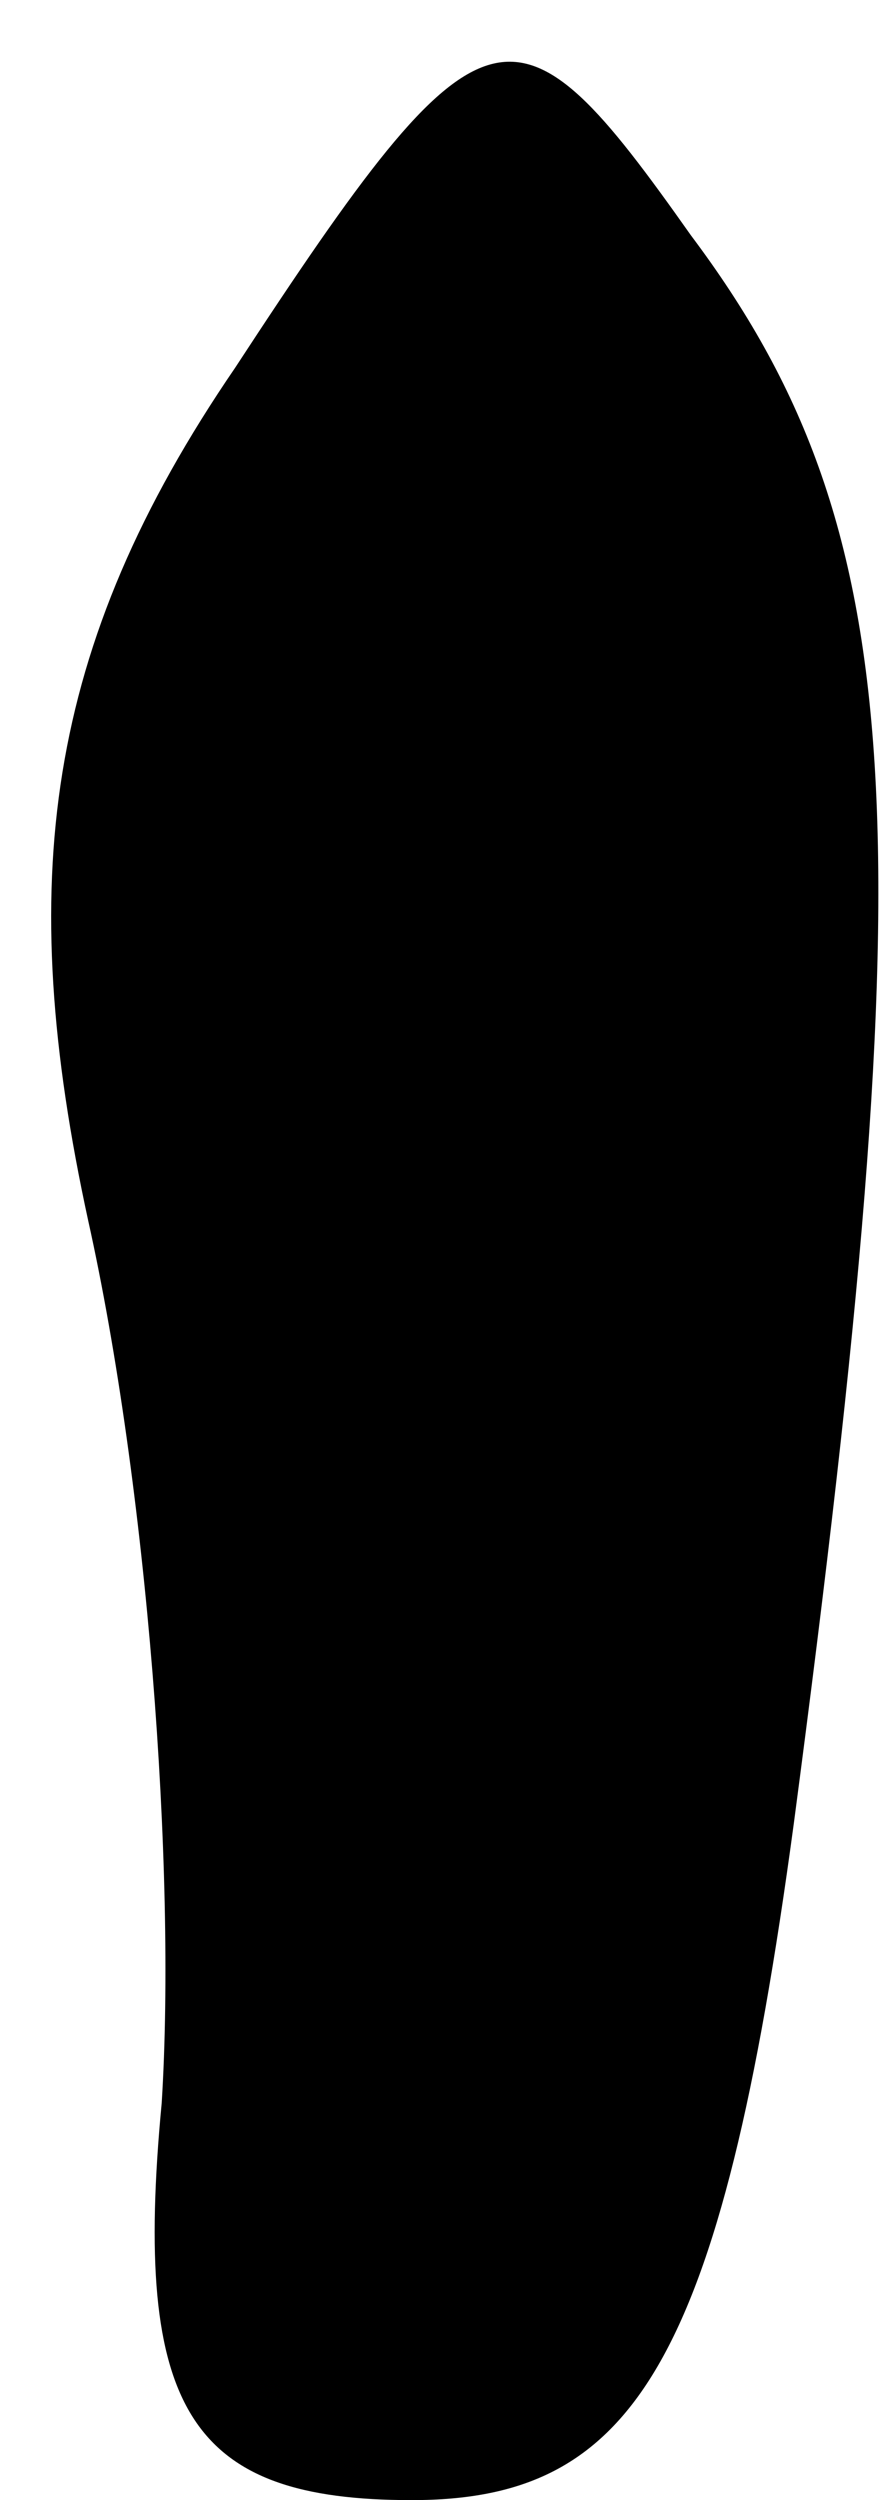 <?xml version="1.0" standalone="no"?>
<!DOCTYPE svg PUBLIC "-//W3C//DTD SVG 20010904//EN"
 "http://www.w3.org/TR/2001/REC-SVG-20010904/DTD/svg10.dtd">
<svg version="1.0" xmlns="http://www.w3.org/2000/svg"
 width="6pt" height="17pt" viewBox="0 0 6 17"
 preserveAspectRatio="xMidYMid meet">
<g transform="translate(0,17) scale(0.1,-0.1)"
fill="#000000" stroke="none">
<path fill="#000000" stroke="none" d="M16 145 c-13 -19 -15 -35 -10 -58 4
-18 6 -44 5 -60 -2 -21 2 -27 17 -27 15 0 21 9 26 46 9 68 8 88 -7 108 -12 17
-14 17 -31 -9z"/>
</g>
</svg>
